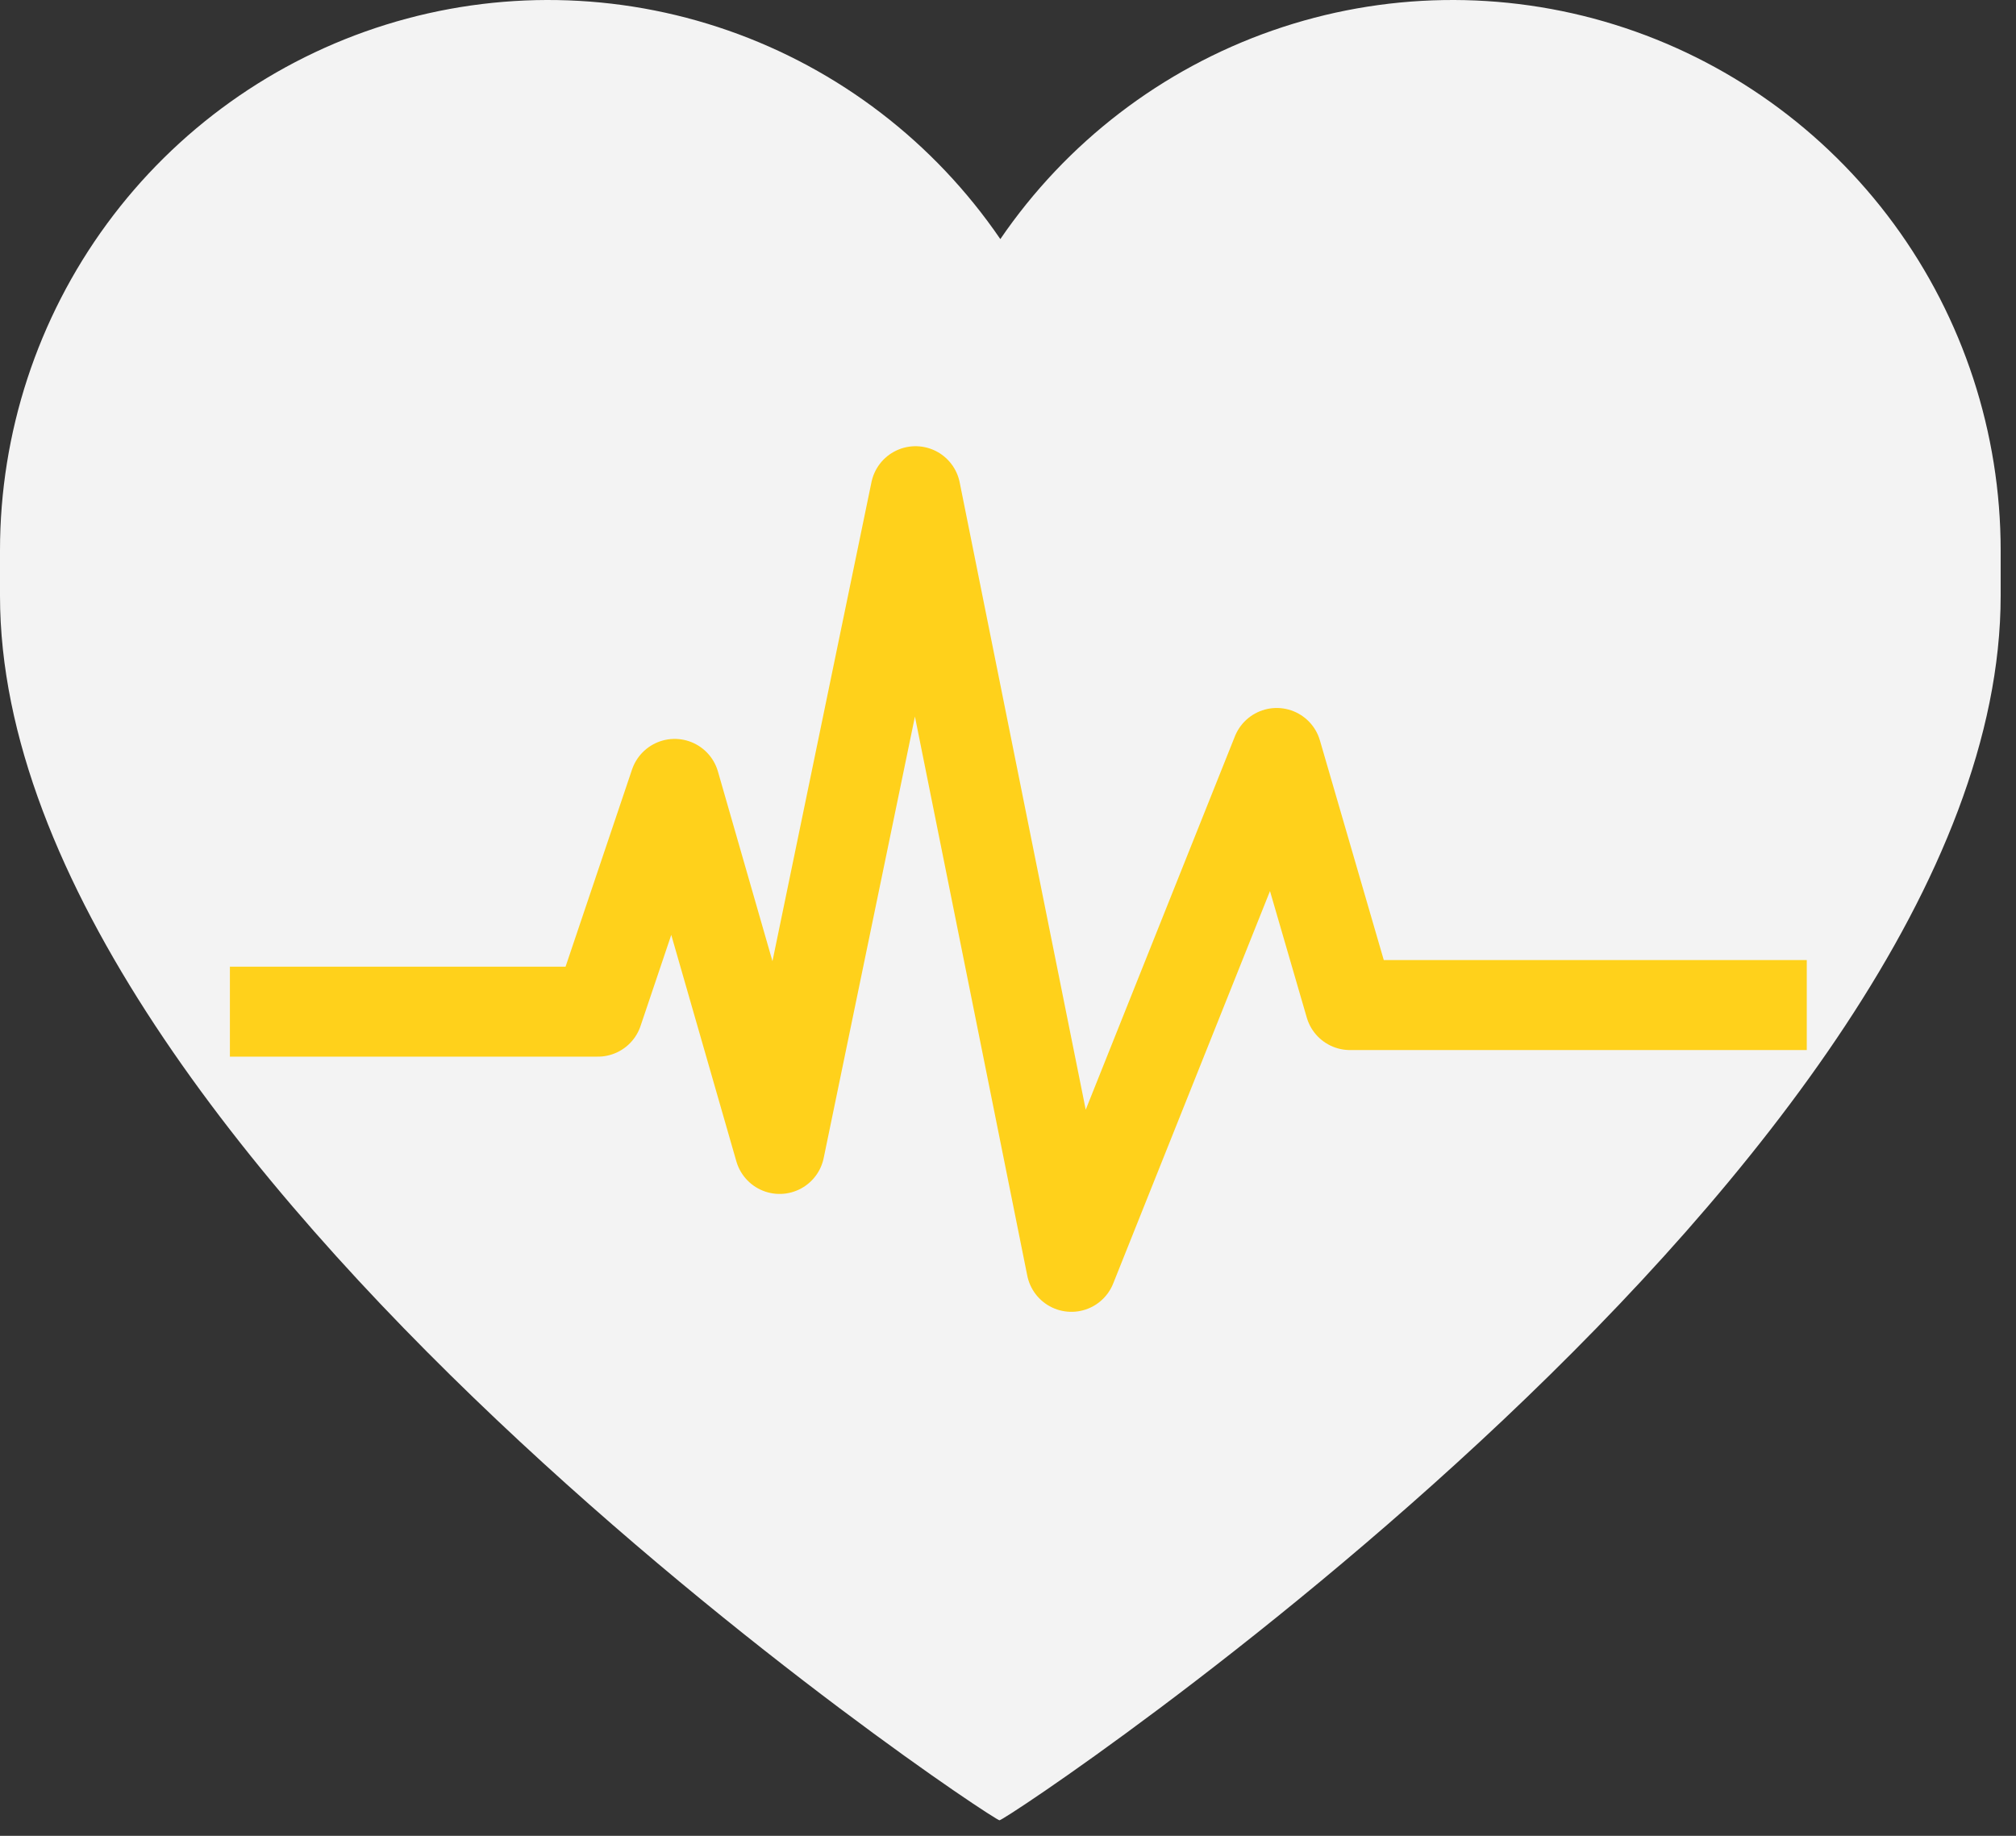 <svg width="56" height="51" viewBox="0 0 56 51" fill="none" xmlns="http://www.w3.org/2000/svg">
<rect x="0" y="0" width="56" height="51" fill="#333333" stroke="none"/>
<path d="M55.574 15.289C55.574 12.025 54.534 8.846 52.605 6.218C50.676 3.591 47.96 1.652 44.854 0.685C41.749 -0.281 38.416 -0.224 35.346 0.848C32.275 1.92 29.626 3.95 27.787 6.642C25.948 3.95 23.3 1.92 20.229 0.848C17.158 -0.224 13.825 -0.281 10.72 0.685C7.614 1.652 4.898 3.591 2.97 6.218C1.041 8.846 -1.61287e-06 12.025 0 15.289C0 15.501 0 15.707 0 15.919C0 16.131 0 16.337 0 16.549C0 32.233 27.53 50.568 27.764 50.568C27.998 50.568 55.574 32.245 55.574 16.549C55.574 16.337 55.574 16.125 55.574 15.919C55.574 15.713 55.574 15.501 55.574 15.289Z" fill="#F3F3F3"/>
<path d="M6.386 28.104H16.608L18.741 21.777L21.656 31.918L25.432 13.646L29.761 35.193L35.464 20.918L37.5 27.921H50.188" stroke="#FFD11B" stroke-width="2.5" stroke-linejoin="round"/>
</svg>
